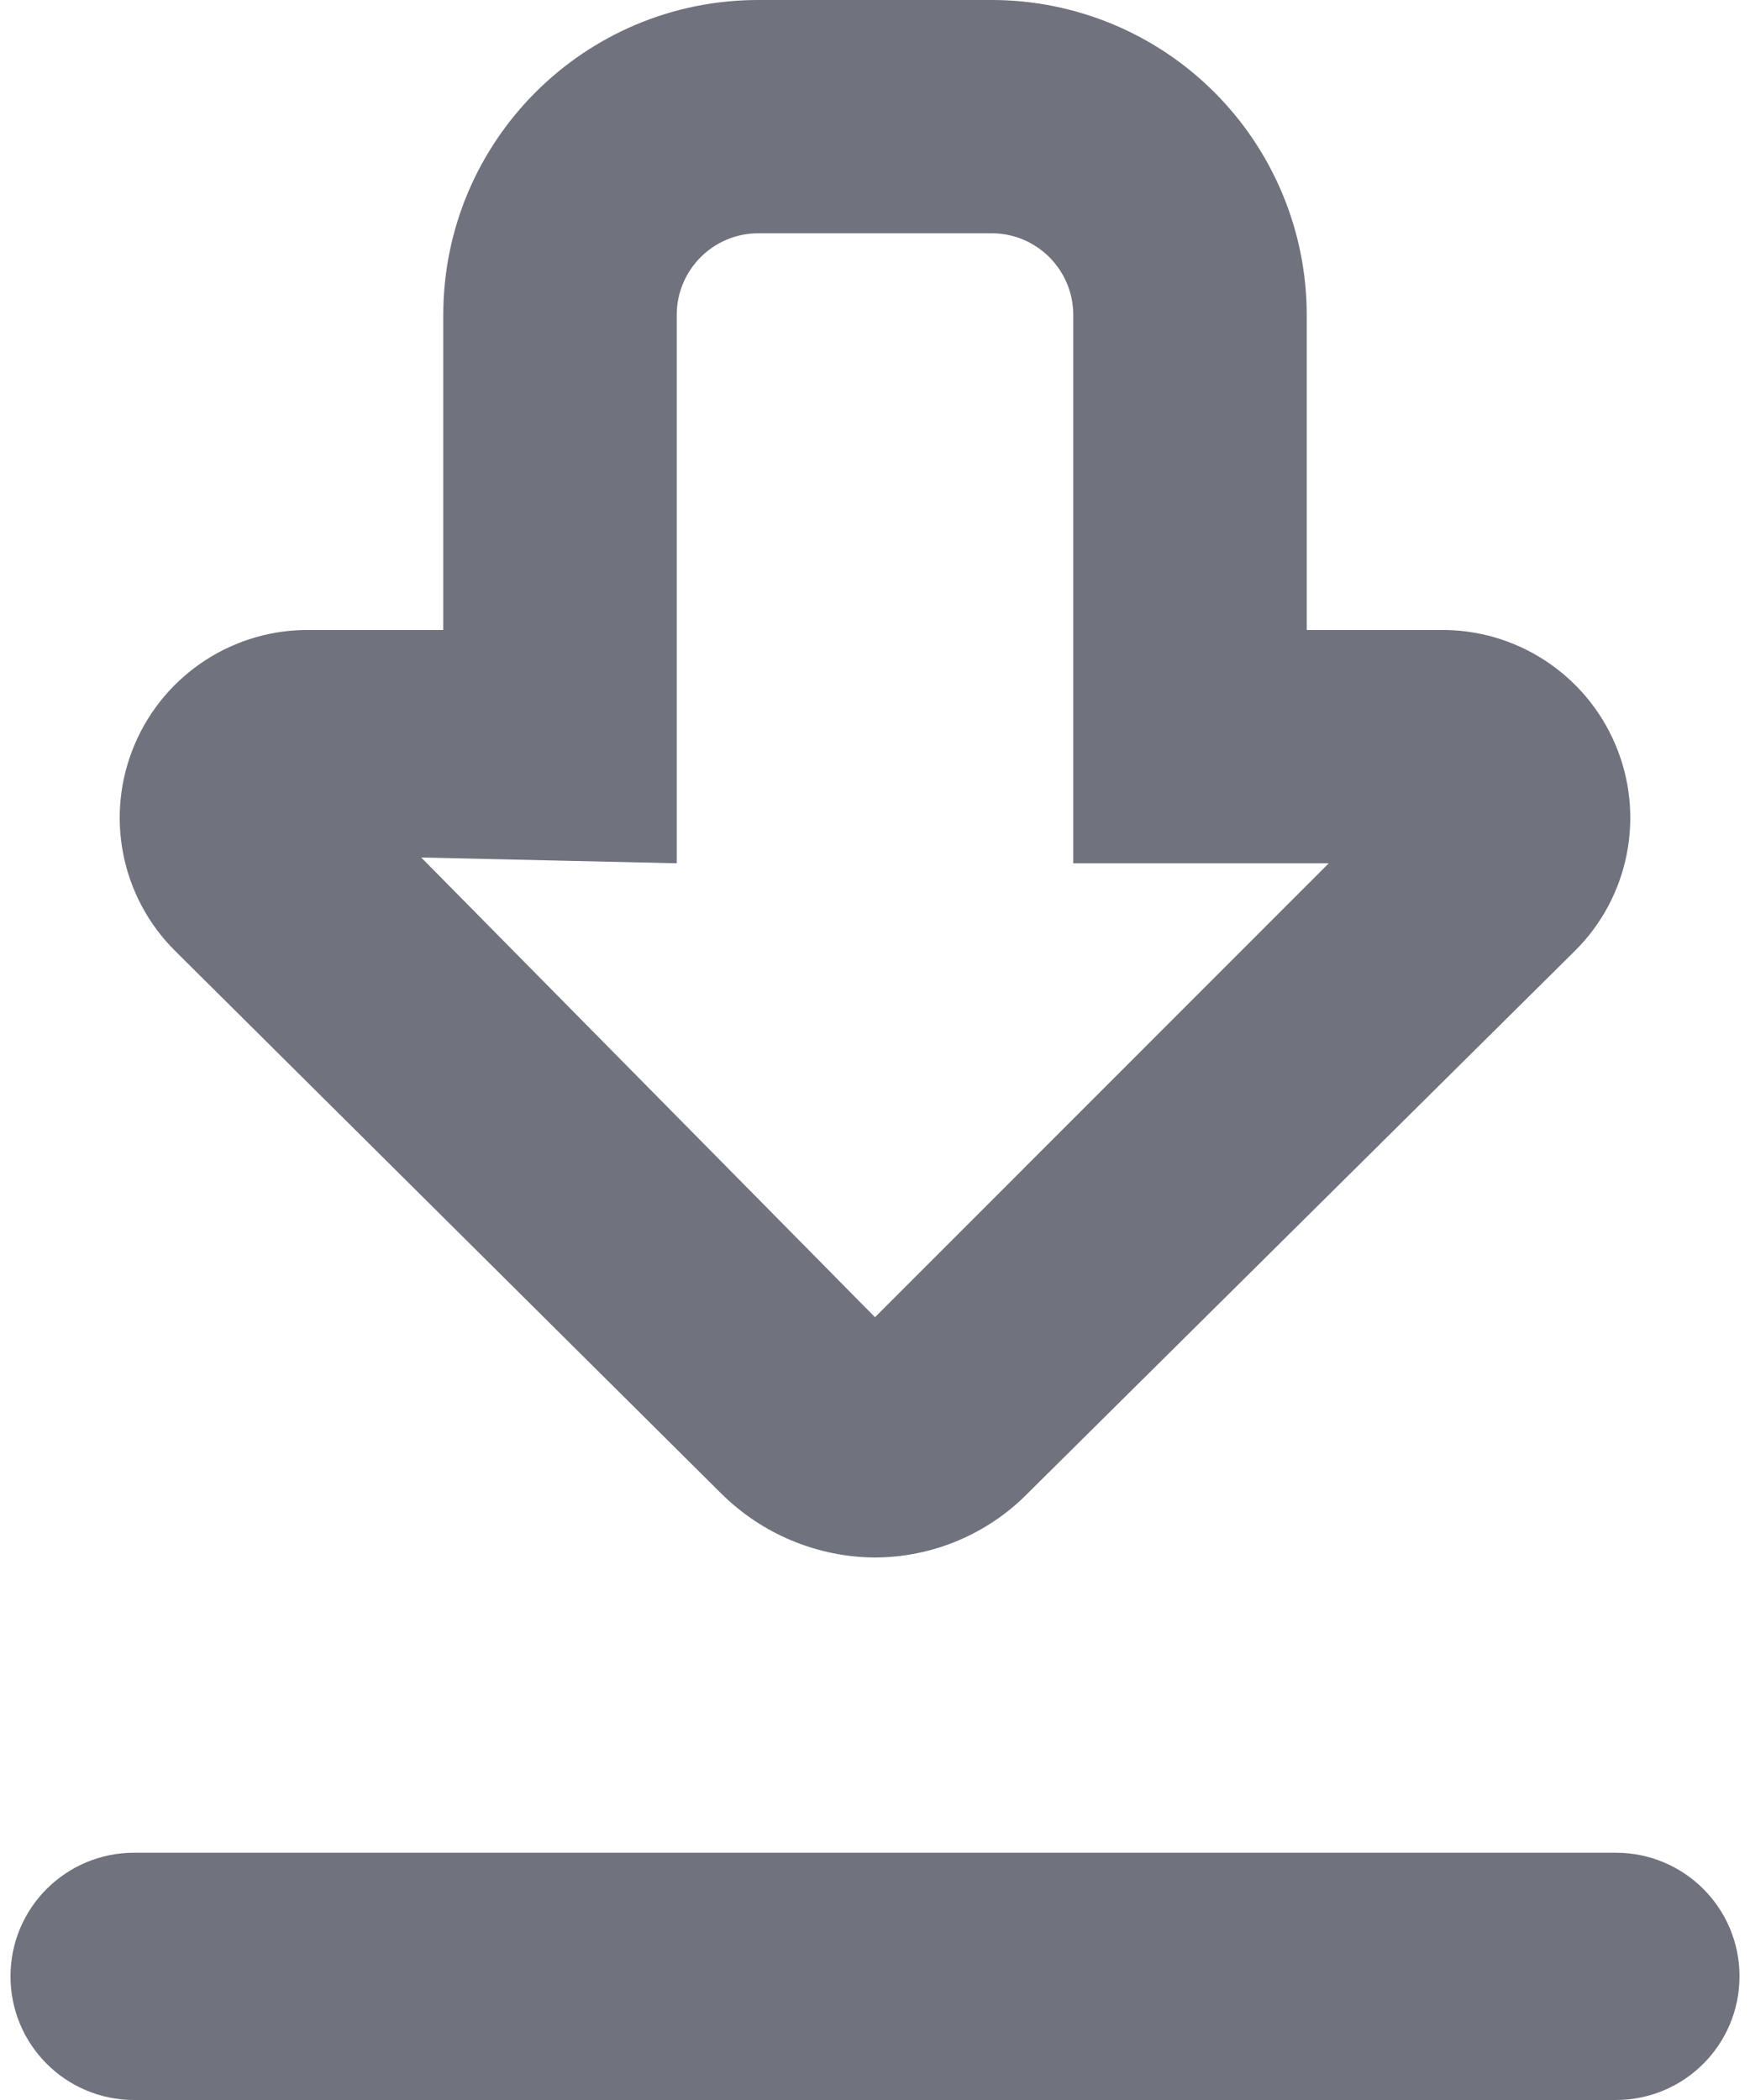 <?xml version="1.0" encoding="UTF-8"?>
<svg width="10px" height="12px" viewBox="0 0 10 12" version="1.1" xmlns="http://www.w3.org/2000/svg" xmlns:xlink="http://www.w3.org/1999/xlink">
    <!-- Generator: sketchtool 53 (72520) - https://sketchapp.com -->
    <title>68D7E980-E6D3-437D-8ABA-84C502DF9984</title>
    <desc>Created with sketchtool.</desc>
    <g id="Glyph" stroke="none" stroke-width="1" fill="none" fill-rule="evenodd">
        <g id="Glyph---16px" transform="translate(-389, -286)">
            <g id="Icon/Glyph/16px/ic_download-outline" transform="translate(386, 284)">
                <g>
                    <rect id="Rectangle" x="0" y="0" width="16" height="16"></rect>
                    <path d="M8,10.9 C7.67,10.898 7.354,10.766 7.12,10.533 L4,7.433 C3.689,7.124 3.598,6.656 3.77,6.253 C3.942,5.849 4.342,5.591 4.78,5.6 L5.533,5.6 L5.533,3.8 C5.533,2.806 6.339,2 7.333,2 L8.667,2 C9.144,2 9.602,2.19 9.939,2.527 C10.277,2.865 10.467,3.323 10.467,3.8 L10.467,5.6 L11.22,5.6 C11.658,5.591 12.058,5.849 12.23,6.253 C12.402,6.656 12.311,7.124 12,7.433 L8.873,10.533 C8.643,10.767 8.328,10.899 8,10.9 Z M5.407,6.9 L8,9.527 L10.593,6.933 L9.133,6.933 L9.133,3.8 C9.133,3.542 8.924,3.333 8.667,3.333 L7.333,3.333 C7.076,3.333 6.867,3.542 6.867,3.8 L6.867,6.933 L5.407,6.9 Z M3.767,12.587 L12.233,12.587 C12.624,12.587 12.94,12.903 12.94,13.293 C12.94,13.684 12.624,14 12.233,14 L3.767,14 C3.376,14 3.06,13.684 3.06,13.293 C3.06,12.903 3.376,12.587 3.767,12.587 Z" id="Combined-Shape" fill="#70727D" fill-rule="nonzero"></path>
                </g>
            </g>
        </g>
    </g>
</svg>